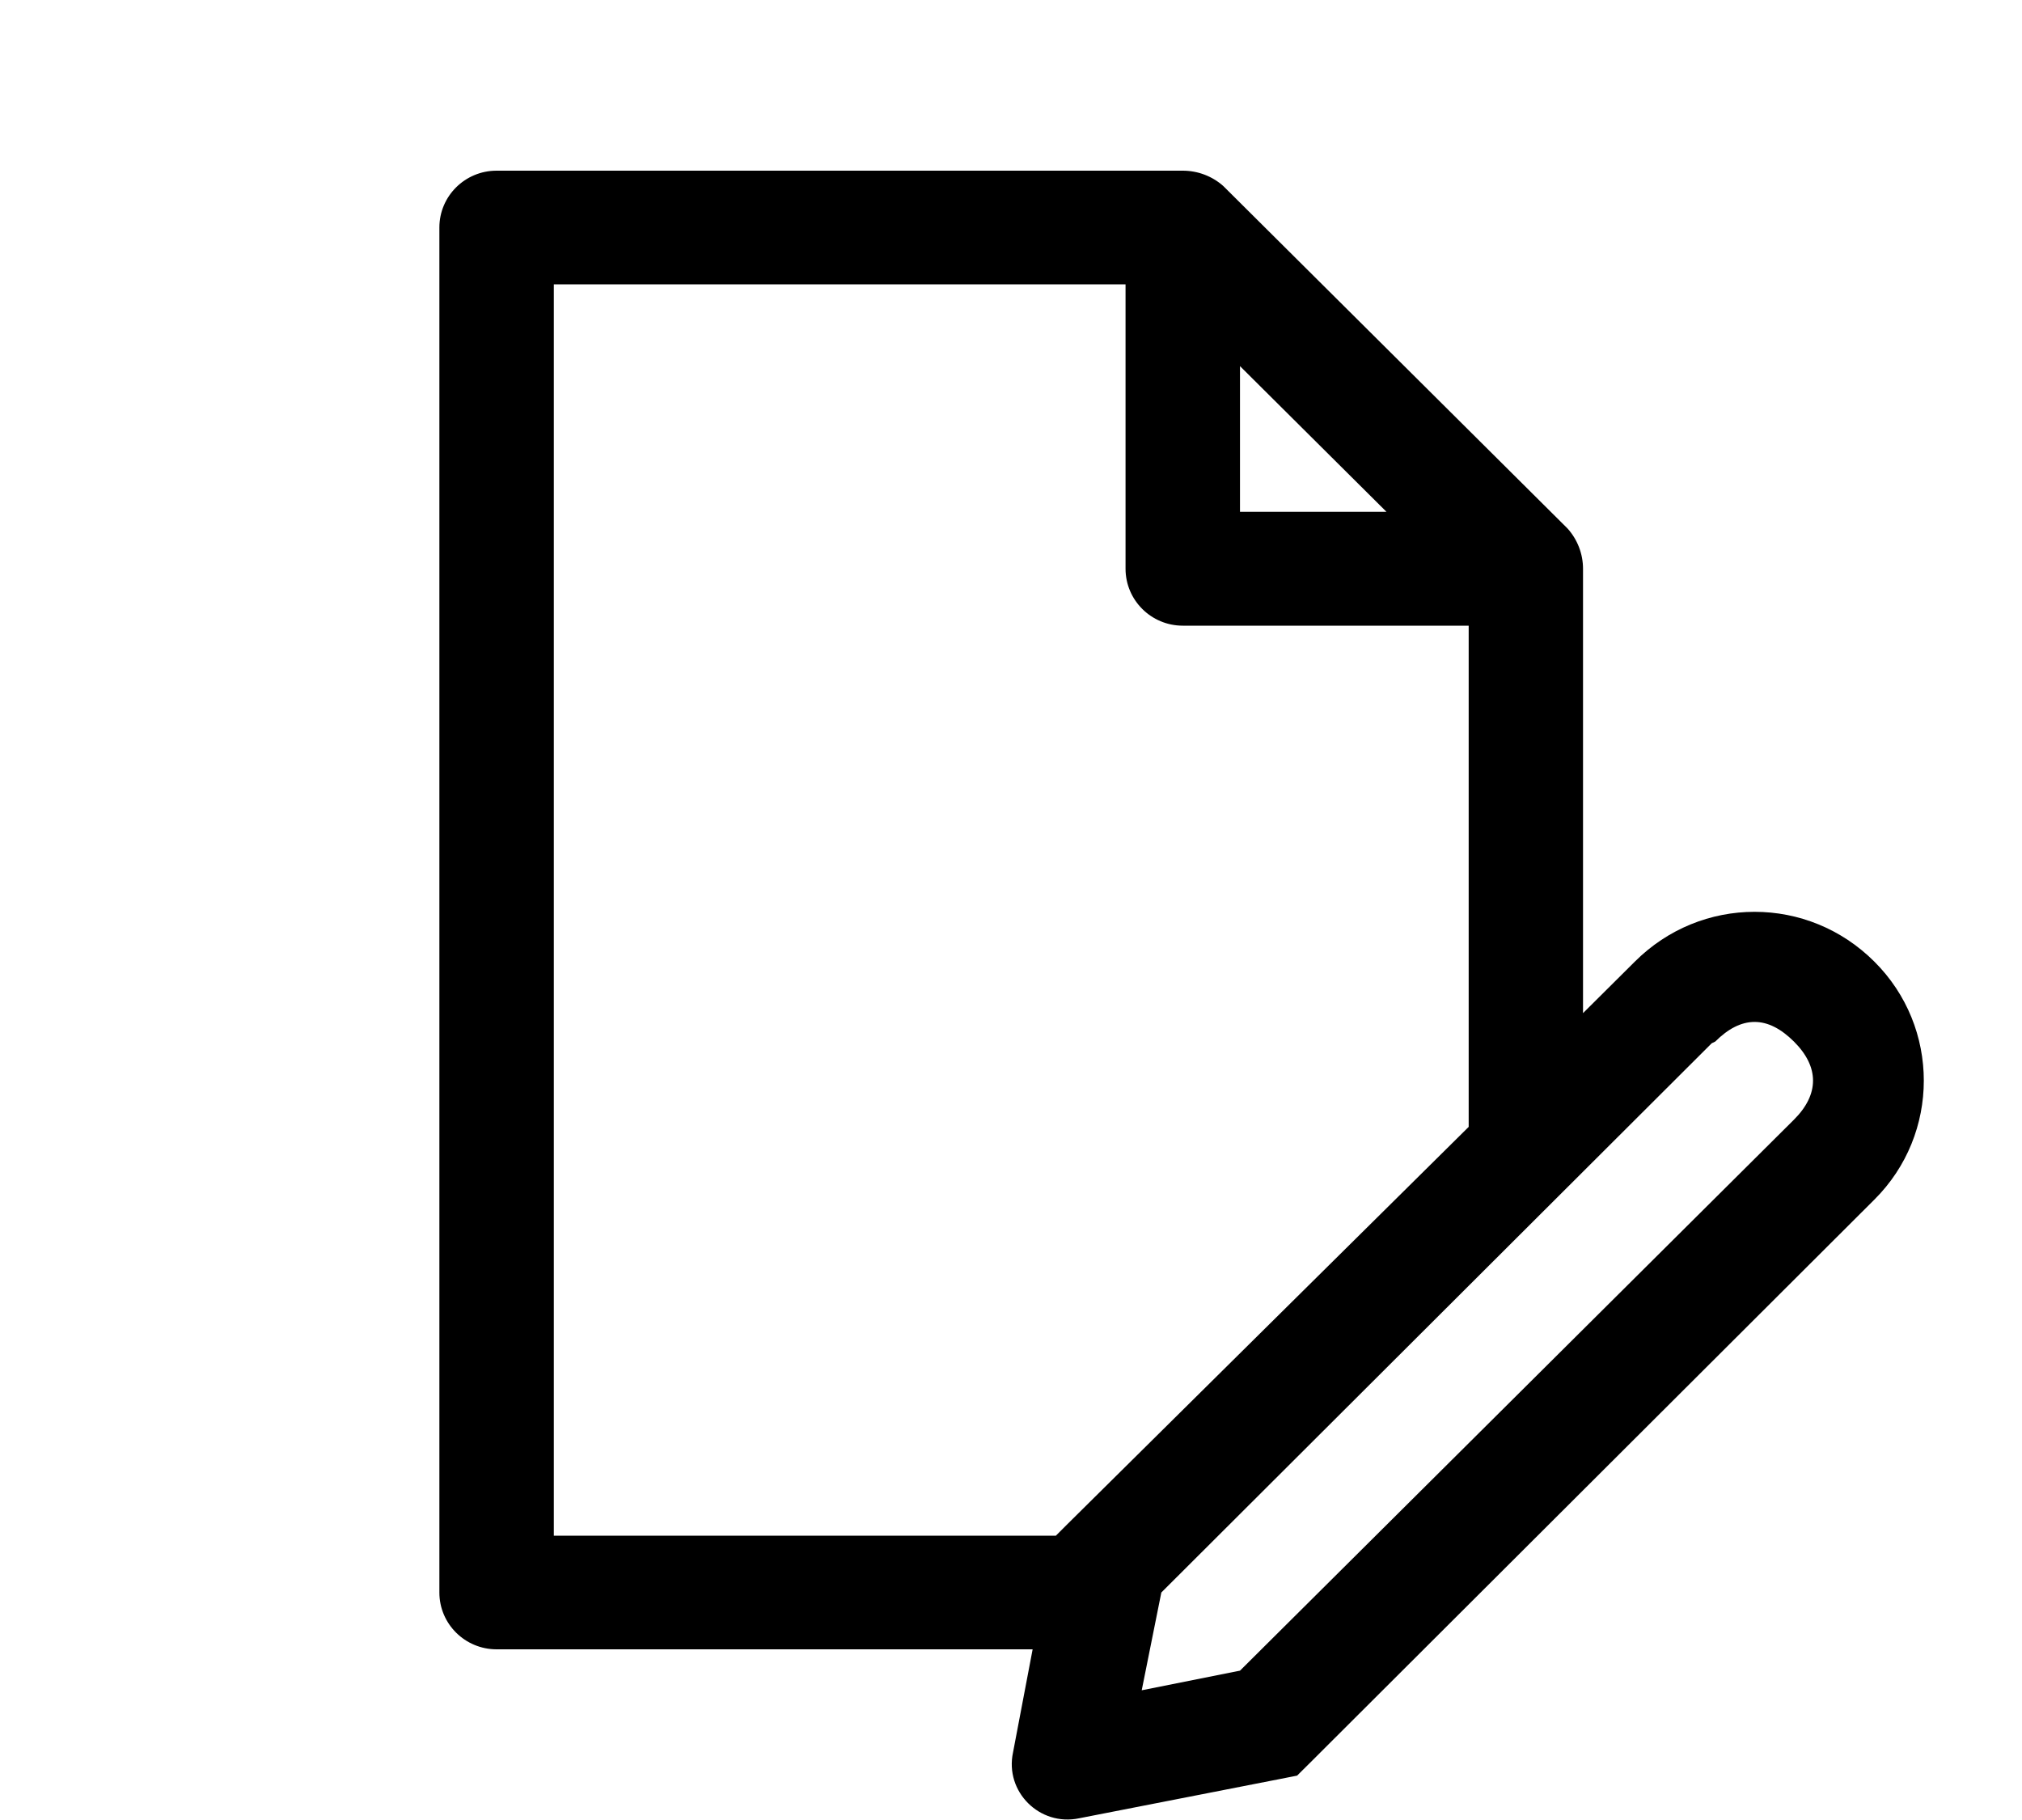 <svg width="20" height="18" viewBox="0 0 20 18" fill="none" xmlns="http://www.w3.org/2000/svg">
<g clip-path="url(#clip0_20_439)">
<path d="M4.912 1.688C4.6 1.688 4.346 1.939 4.346 2.25V15.75C4.346 16.061 4.6 16.312 4.912 16.312H10.214L10.02 17.332C9.937 17.72 10.283 18.065 10.674 17.983L12.653 17.596L12.83 17.561L12.954 17.438L18.539 11.865C19.192 11.216 19.192 10.159 18.539 9.51C18.213 9.185 17.788 9.018 17.355 9.018C16.922 9.018 16.497 9.185 16.171 9.51L15.658 10.02V5.625C15.658 5.478 15.603 5.336 15.505 5.227L15.499 5.221L12.106 1.846L12.1 1.84C11.99 1.742 11.847 1.688 11.699 1.688H4.912ZM5.478 2.812H11.133V5.625C11.133 5.936 11.387 6.188 11.699 6.188H14.527V11.145L10.568 15.064L10.444 15.188H5.478V2.812ZM12.265 3.621L13.714 5.062H12.265V3.621ZM17.355 10.107C17.488 10.107 17.617 10.175 17.744 10.301C17.996 10.552 17.996 10.823 17.744 11.074L12.265 16.523L11.293 16.717L11.487 15.75L16.931 10.318L16.966 10.301C17.092 10.175 17.222 10.107 17.355 10.107Z" fill="black"/>
</g>
<defs>
<clipPath id="clip0_20_439">
<rect width="18.099" height="18" fill="white" transform="translate(0.953)"/>
</clipPath>
</defs>
</svg>
